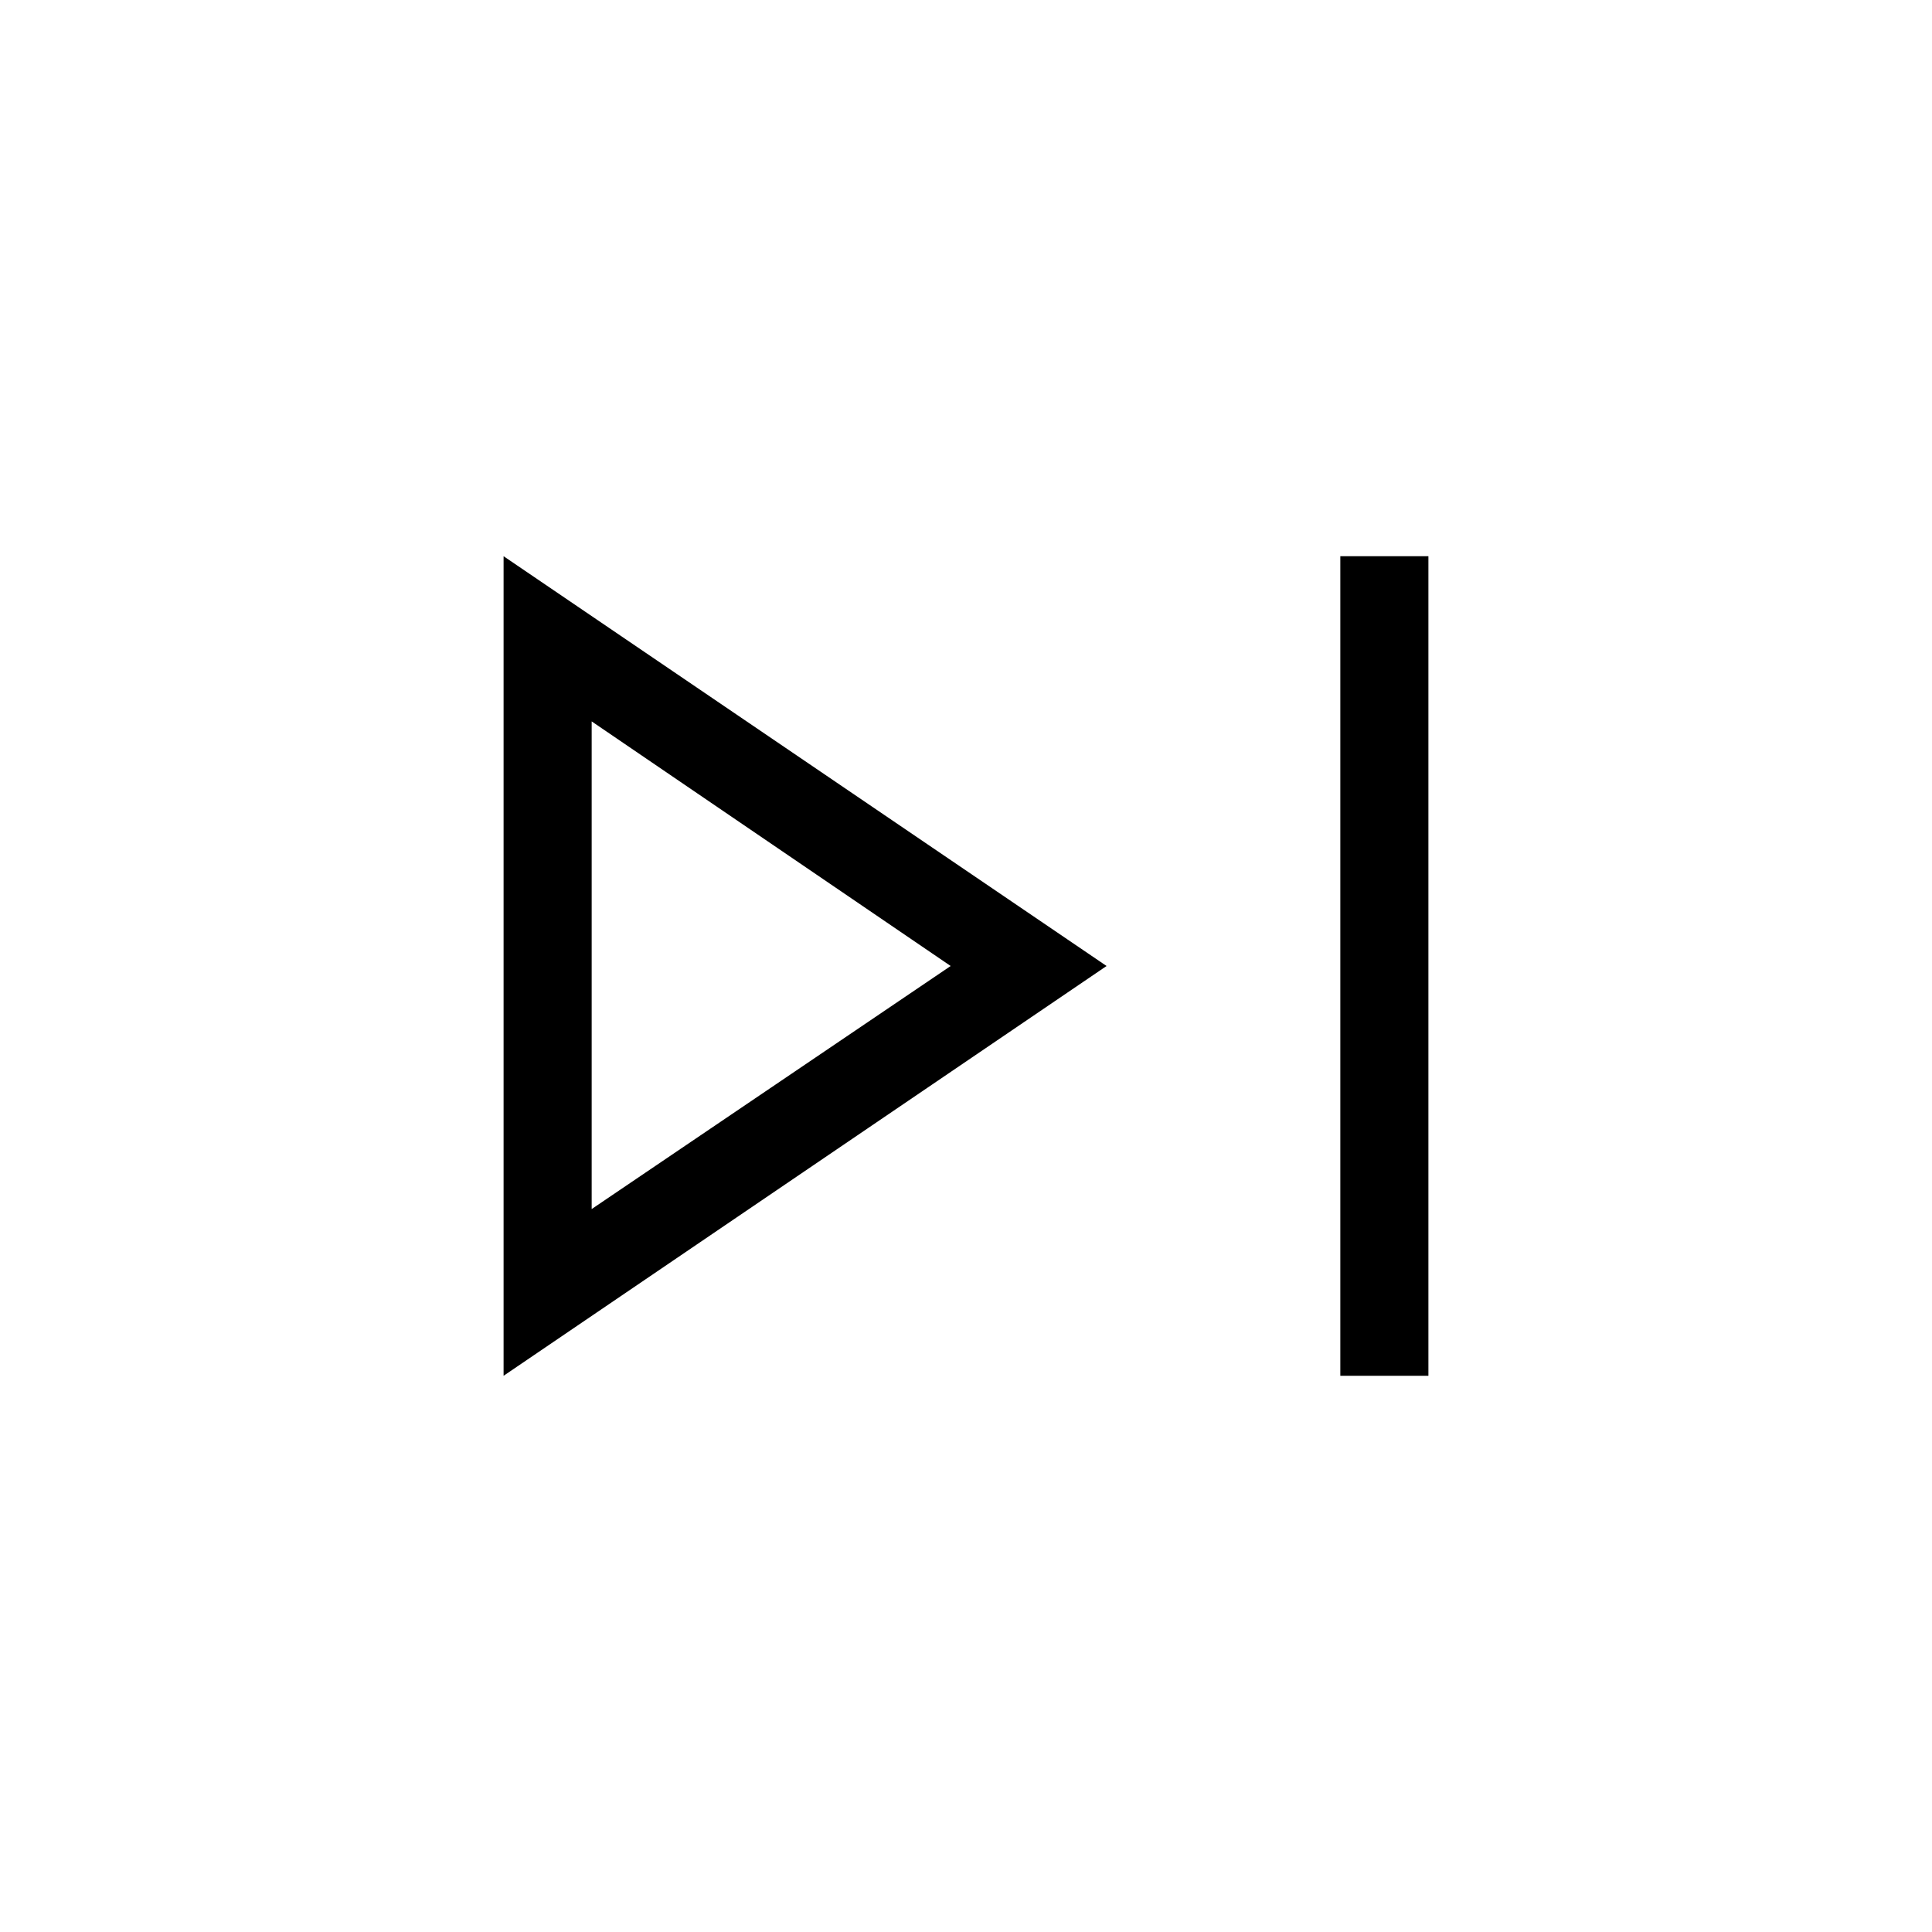 <svg xmlns="http://www.w3.org/2000/svg" height="48" viewBox="0 -960 960 960" width="48"><path d="M666-276.38v-407.24h43.77v407.24H666Zm-415.77 0v-407.24L549.85-480 250.23-276.38ZM294-480Zm0 120.77L472.38-480 294-601.54v242.31Z"/></svg>